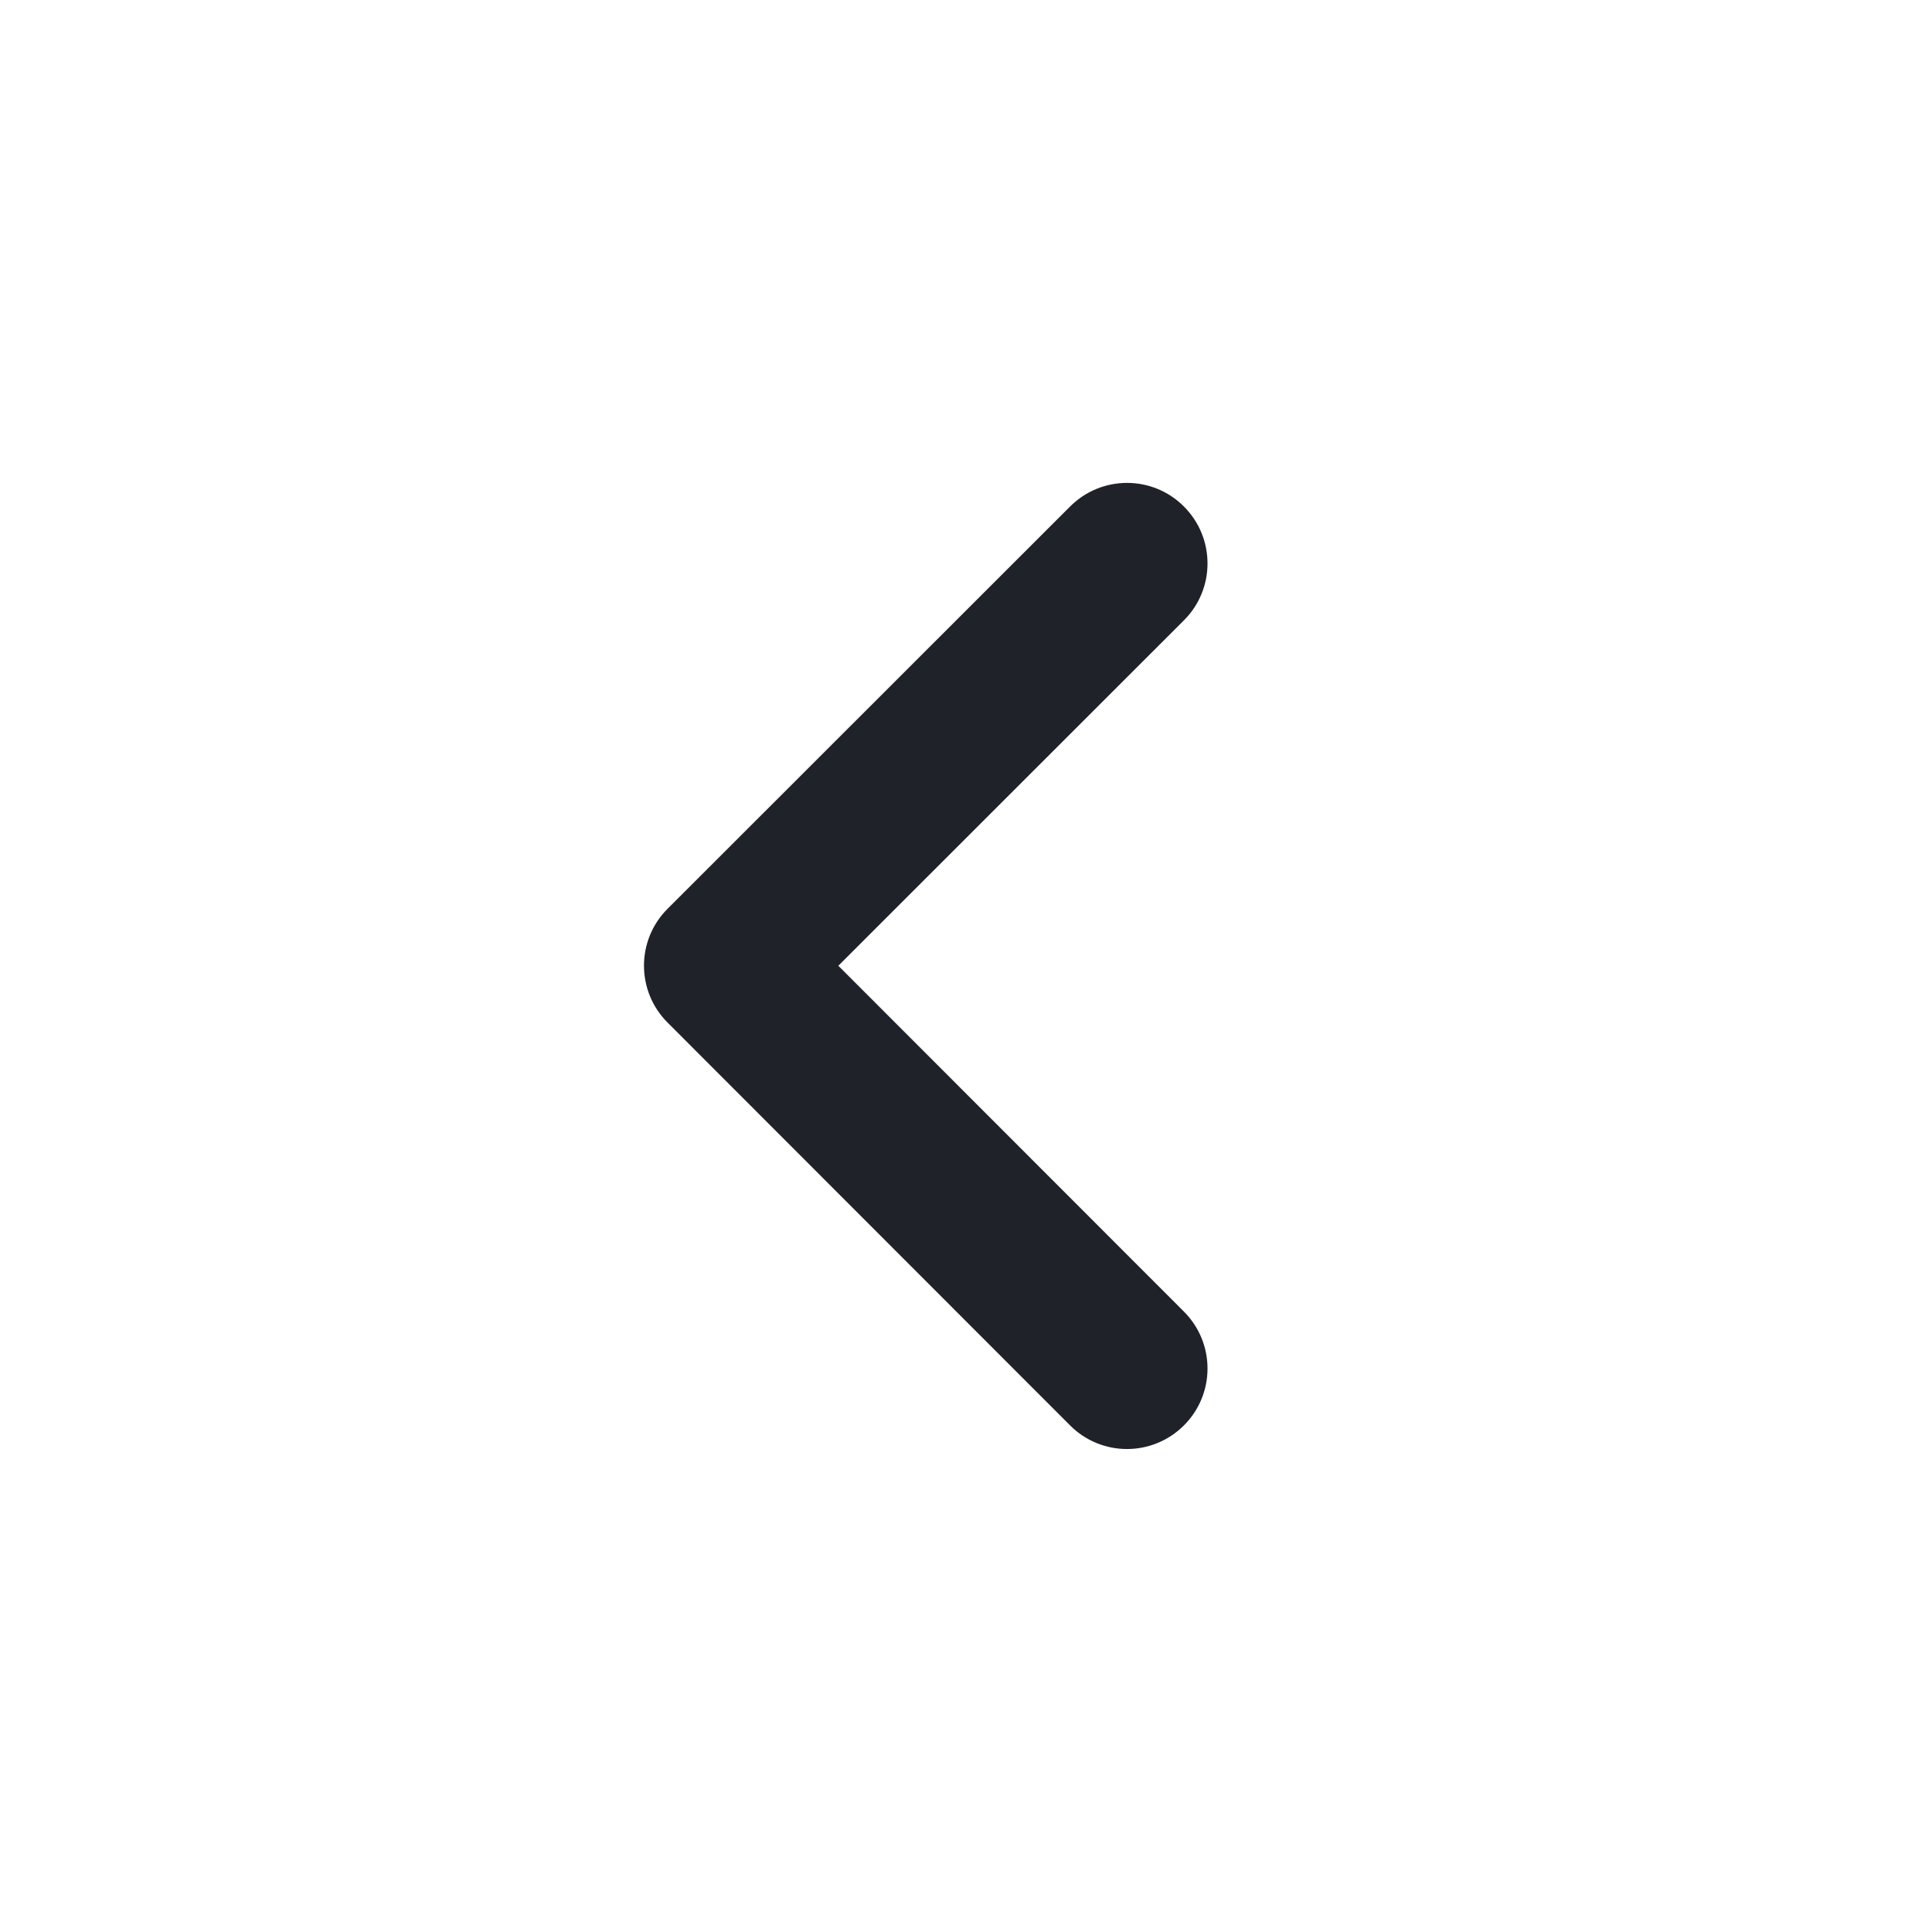 <svg xmlns="http://www.w3.org/2000/svg" width="24" height="24" viewBox="0 0 24 24" fill="none">
  <path d="M14.707 16.293C15.098 16.684 15.098 17.317 14.707 17.707C14.316 18.098 13.683 18.098 13.293 17.707L8.293 12.703C7.902 12.312 7.902 11.679 8.293 11.289L13.293 6.292C13.684 5.901 14.317 5.901 14.707 6.292C15.098 6.683 15.098 7.316 14.707 7.706L10.414 11.997L14.707 16.293Z" fill="#1F2229"/>
</svg>